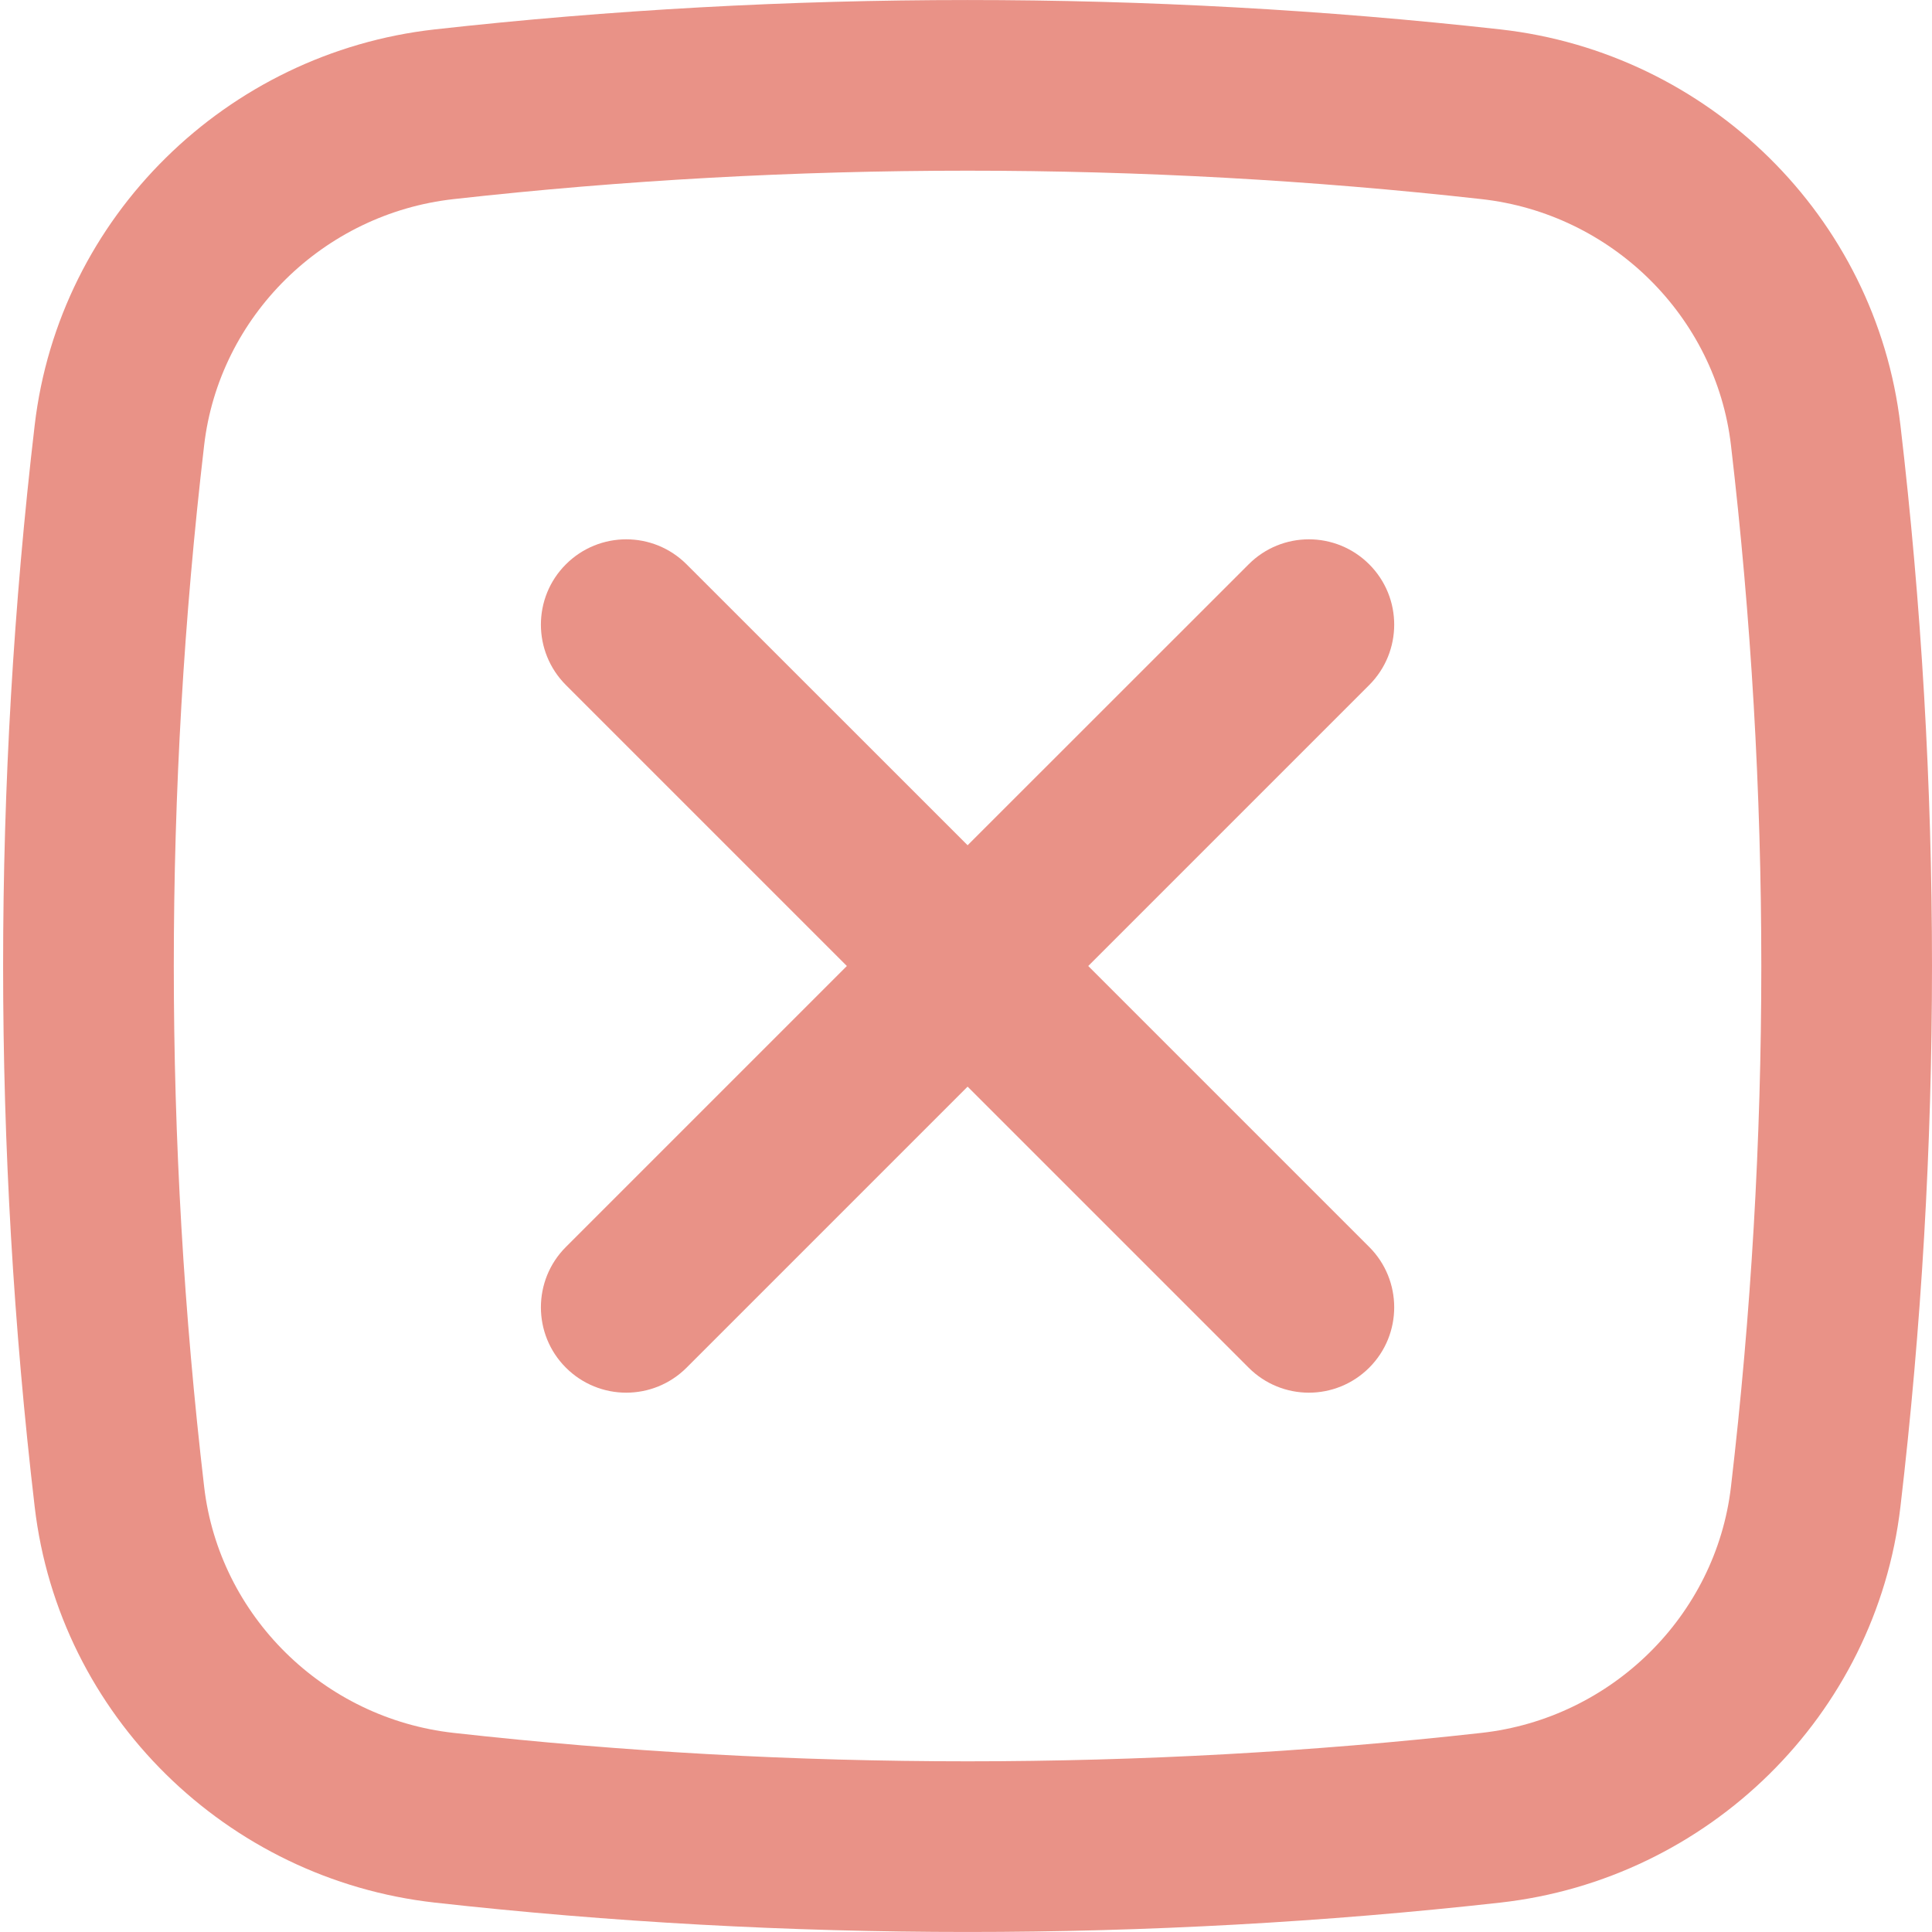 <svg width="18" height="18" viewBox="0 0 18 18" fill="none" xmlns="http://www.w3.org/2000/svg">
<g id="Group 1240">
<path id="Vector" d="M5.272 5.258C5.583 4.947 6.086 4.947 6.397 5.258L9.015 7.875L11.633 5.258C11.943 4.947 12.446 4.947 12.757 5.258C13.067 5.568 13.067 6.071 12.757 6.382L10.139 9L12.757 11.618C13.067 11.928 13.067 12.432 12.757 12.742C12.446 13.053 11.943 13.053 11.633 12.742L9.015 10.124L6.397 12.742C6.086 13.053 5.583 13.053 5.272 12.742C4.962 12.432 4.962 11.928 5.272 11.618L7.89 9L5.272 6.382C4.962 6.071 4.962 5.568 5.272 5.258Z" fill="#E99287"/>
<path id="Vector_2" fill-rule="evenodd" clip-rule="evenodd" d="M4.05 0.274C7.323 -0.091 10.706 -0.091 13.979 0.274C15.915 0.491 17.479 2.016 17.706 3.963C18.098 7.31 18.098 10.69 17.706 14.037C17.479 15.984 15.915 17.509 13.979 17.726C10.706 18.091 7.323 18.091 4.05 17.726C2.114 17.509 0.55 15.984 0.323 14.037C-0.069 10.69 -0.069 7.31 0.323 3.963C0.55 2.016 2.114 0.491 4.05 0.274ZM13.802 1.855C10.647 1.502 7.382 1.502 4.227 1.855C3.013 1.99 2.042 2.948 1.902 4.148C1.525 7.372 1.525 10.628 1.902 13.852C2.042 15.052 3.013 16.01 4.227 16.145C7.382 16.498 10.647 16.498 13.802 16.145C15.016 16.01 15.987 15.052 16.127 13.852C16.504 10.628 16.504 7.372 16.127 4.148C15.987 2.948 15.016 1.99 13.802 1.855Z" fill="#E99287"/>
</g>
</svg>
